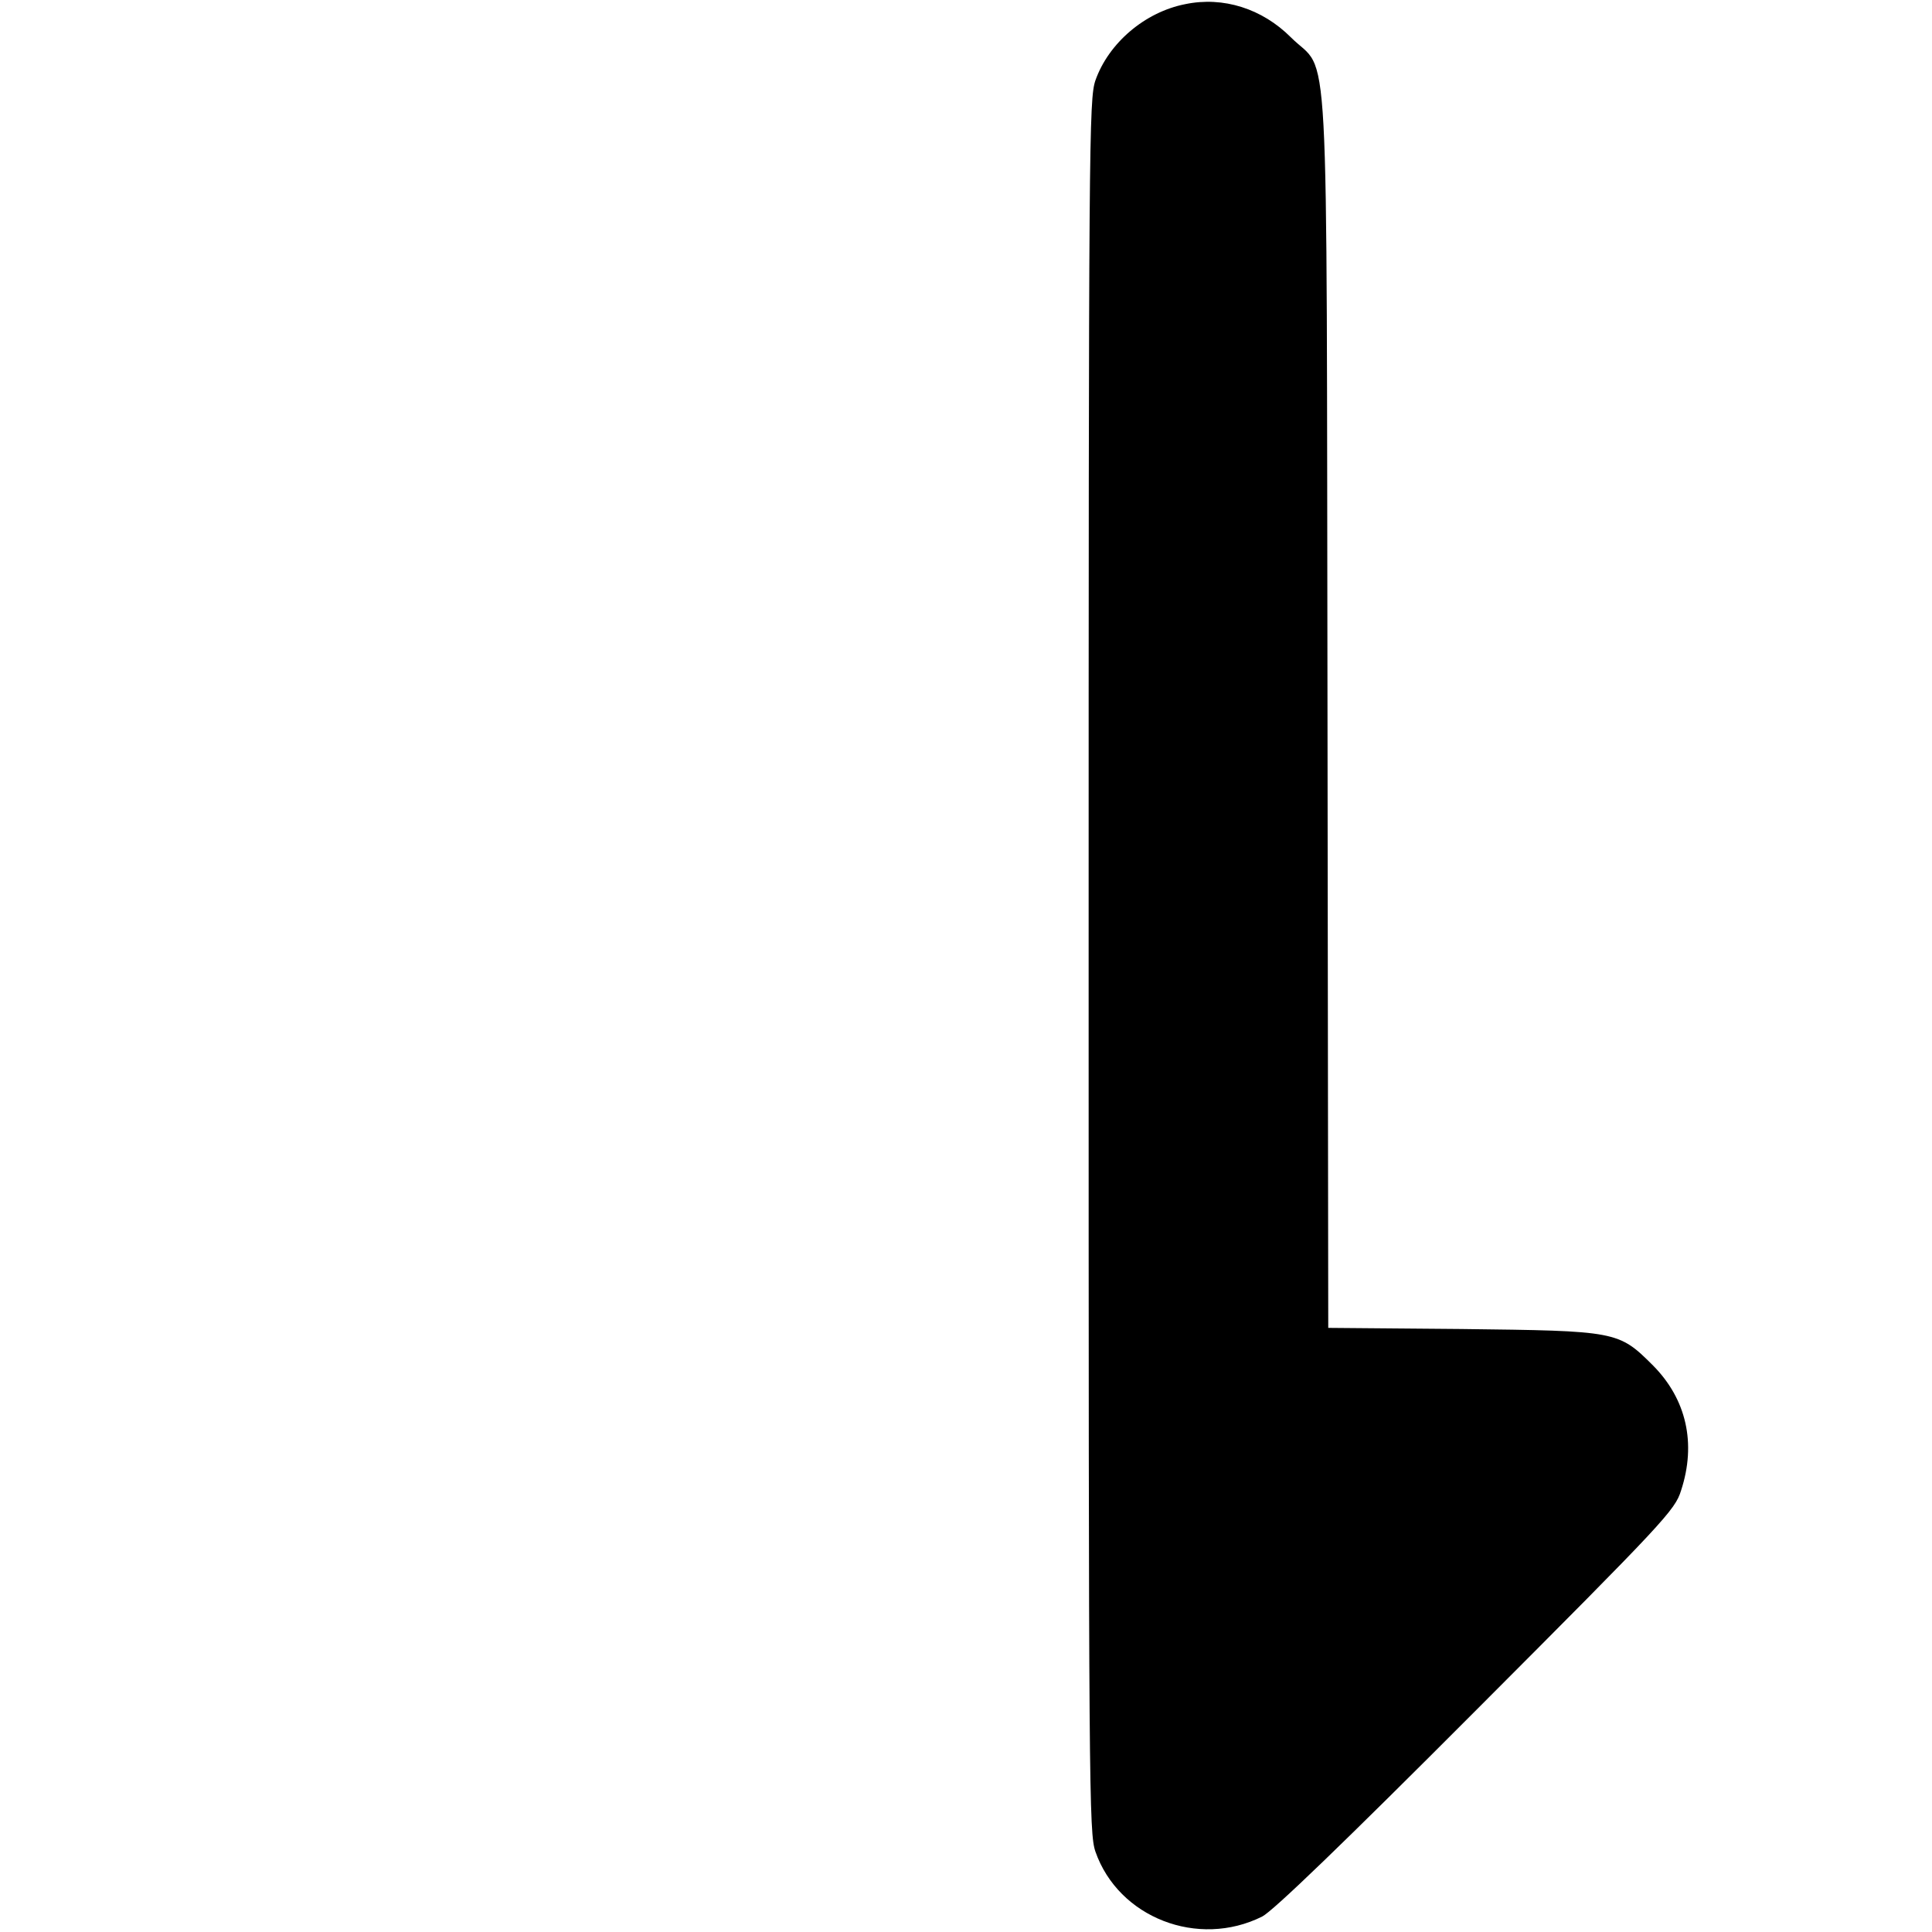 <?xml version="1.0" standalone="no"?>
<!DOCTYPE svg PUBLIC "-//W3C//DTD SVG 20010904//EN"
 "http://www.w3.org/TR/2001/REC-SVG-20010904/DTD/svg10.dtd">
<svg version="1.0" xmlns="http://www.w3.org/2000/svg"
 width="512pt" height="512pt" viewBox="0 0 512 512"
 preserveAspectRatio="xMidYMid meet">

<g transform="translate(0,512) scale(0.1,-0.1)"
fill="#000000" stroke="none">
<path d="M3141 5109 c-107 -21 -203 -103 -238 -202 -17 -50 -18 -153 -18
-2347 0 -2194 1 -2297 18 -2347 61 -175 272 -257 442 -172 29 15 215 194 568
548 498 499 526 529 542 581 41 125 14 242 -74 331 -92 92 -96 92 -508 97
l-353 3 -2 1632 c-3 1866 7 1684 -97 1788 -76 76 -179 109 -280 88z"/>
</g>
</svg>
